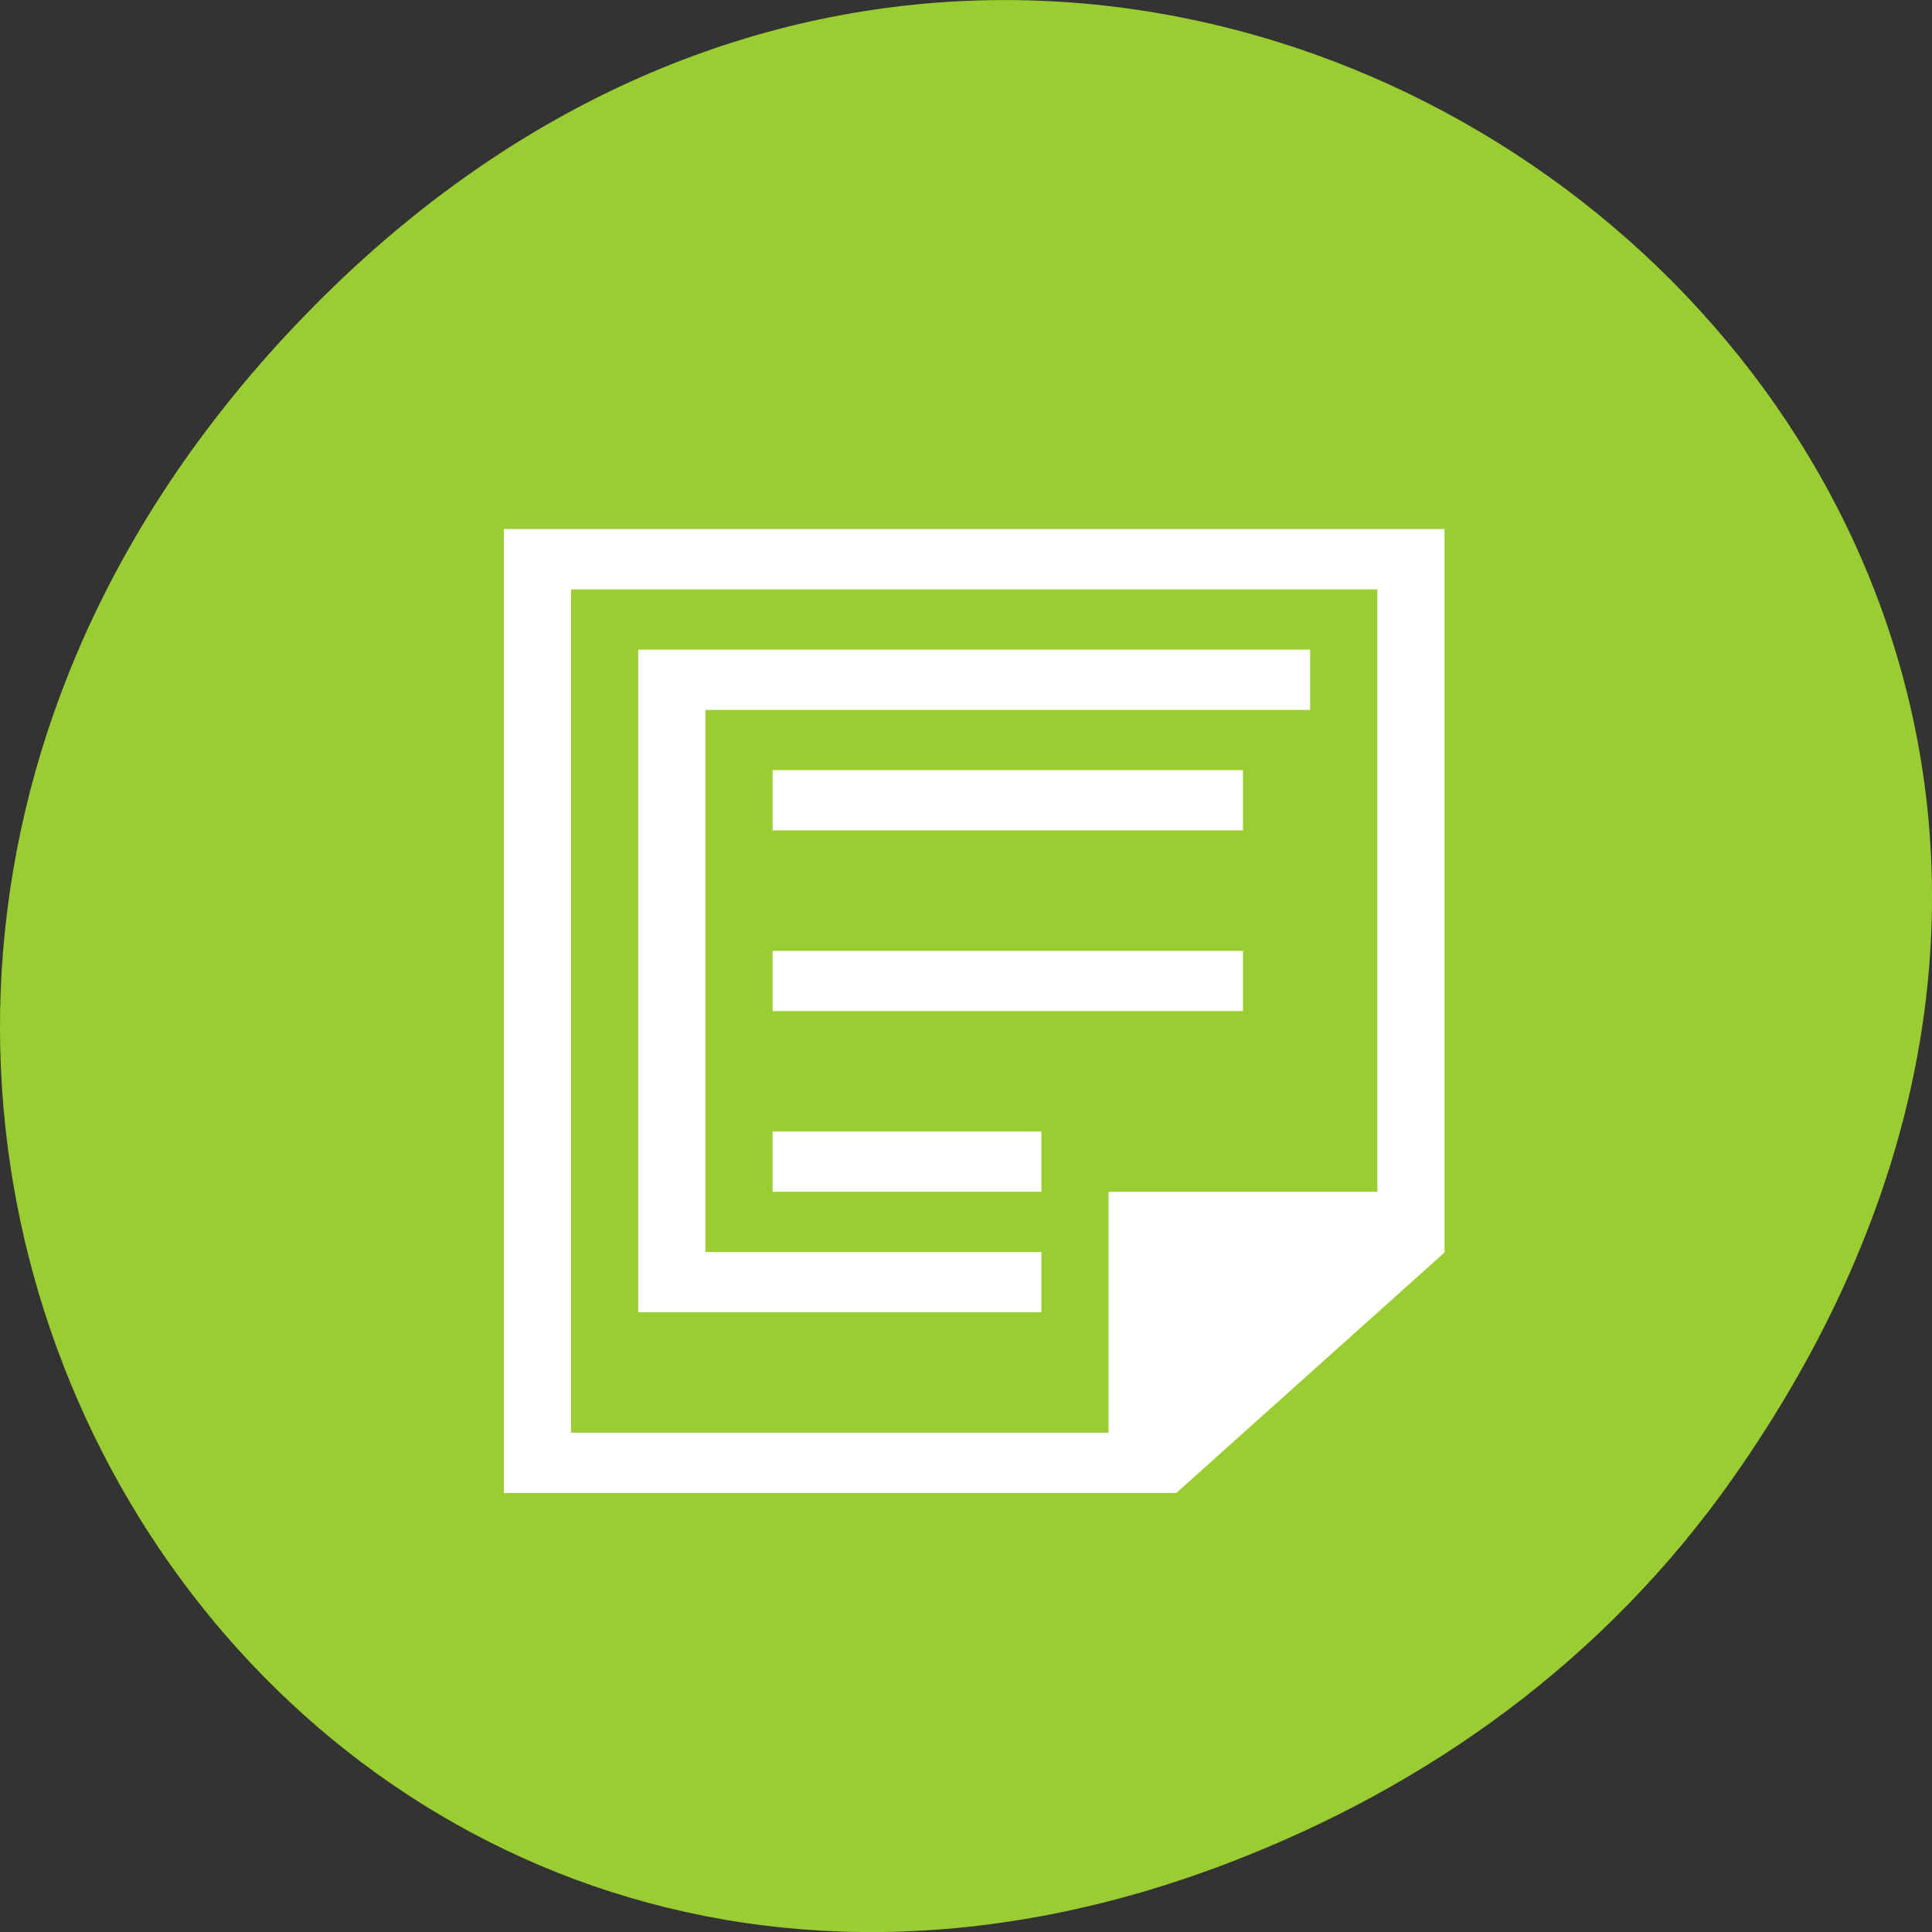 <svg xmlns="http://www.w3.org/2000/svg" viewBox="0 0 256 256"><rect x="0" y="0" width="256" height="256" fill="#333333" stroke="none"/><path d="m 229.63 992.2 c 92.05 -130.93 -77.948 -263.6 -186.39 -156.91 -102.17 100.51 -7.449 256.68 119.69 207.86 c 26.526 -10.185 49.802 -26.914 66.7 -50.948 z" transform="translate(0 -796.36)" style="fill:#9acd32;color:#000"/><g transform="matrix(8.903 0 0 7.982 22.247 38.188)" style="fill:#fff"><path d="m 7 6 v 1 v 9 v 1 h 6 v -1 h -5 v -9 h 9 v -1 h -10 z"/><path d="M 5,3.998 5,4 l 0,16 1,0 8,0 1,0 0,-0.01 L 15.008,20 19,16.008 l 0,-0.01 0,-1.406 0,-10.594 -1,0 -12,0 -1,0 z M 6,5 l 12,0 0,10 -4,0 0,1 0,3 -8,0 0,-14 z m 3,3 0,1 7,0 0,-1 -7,0 z m 0,3 0,1 7,0 0,-1 -7,0 z m 0,3 0,1 4,0 0,-1 -4,0 z"/></g></svg>